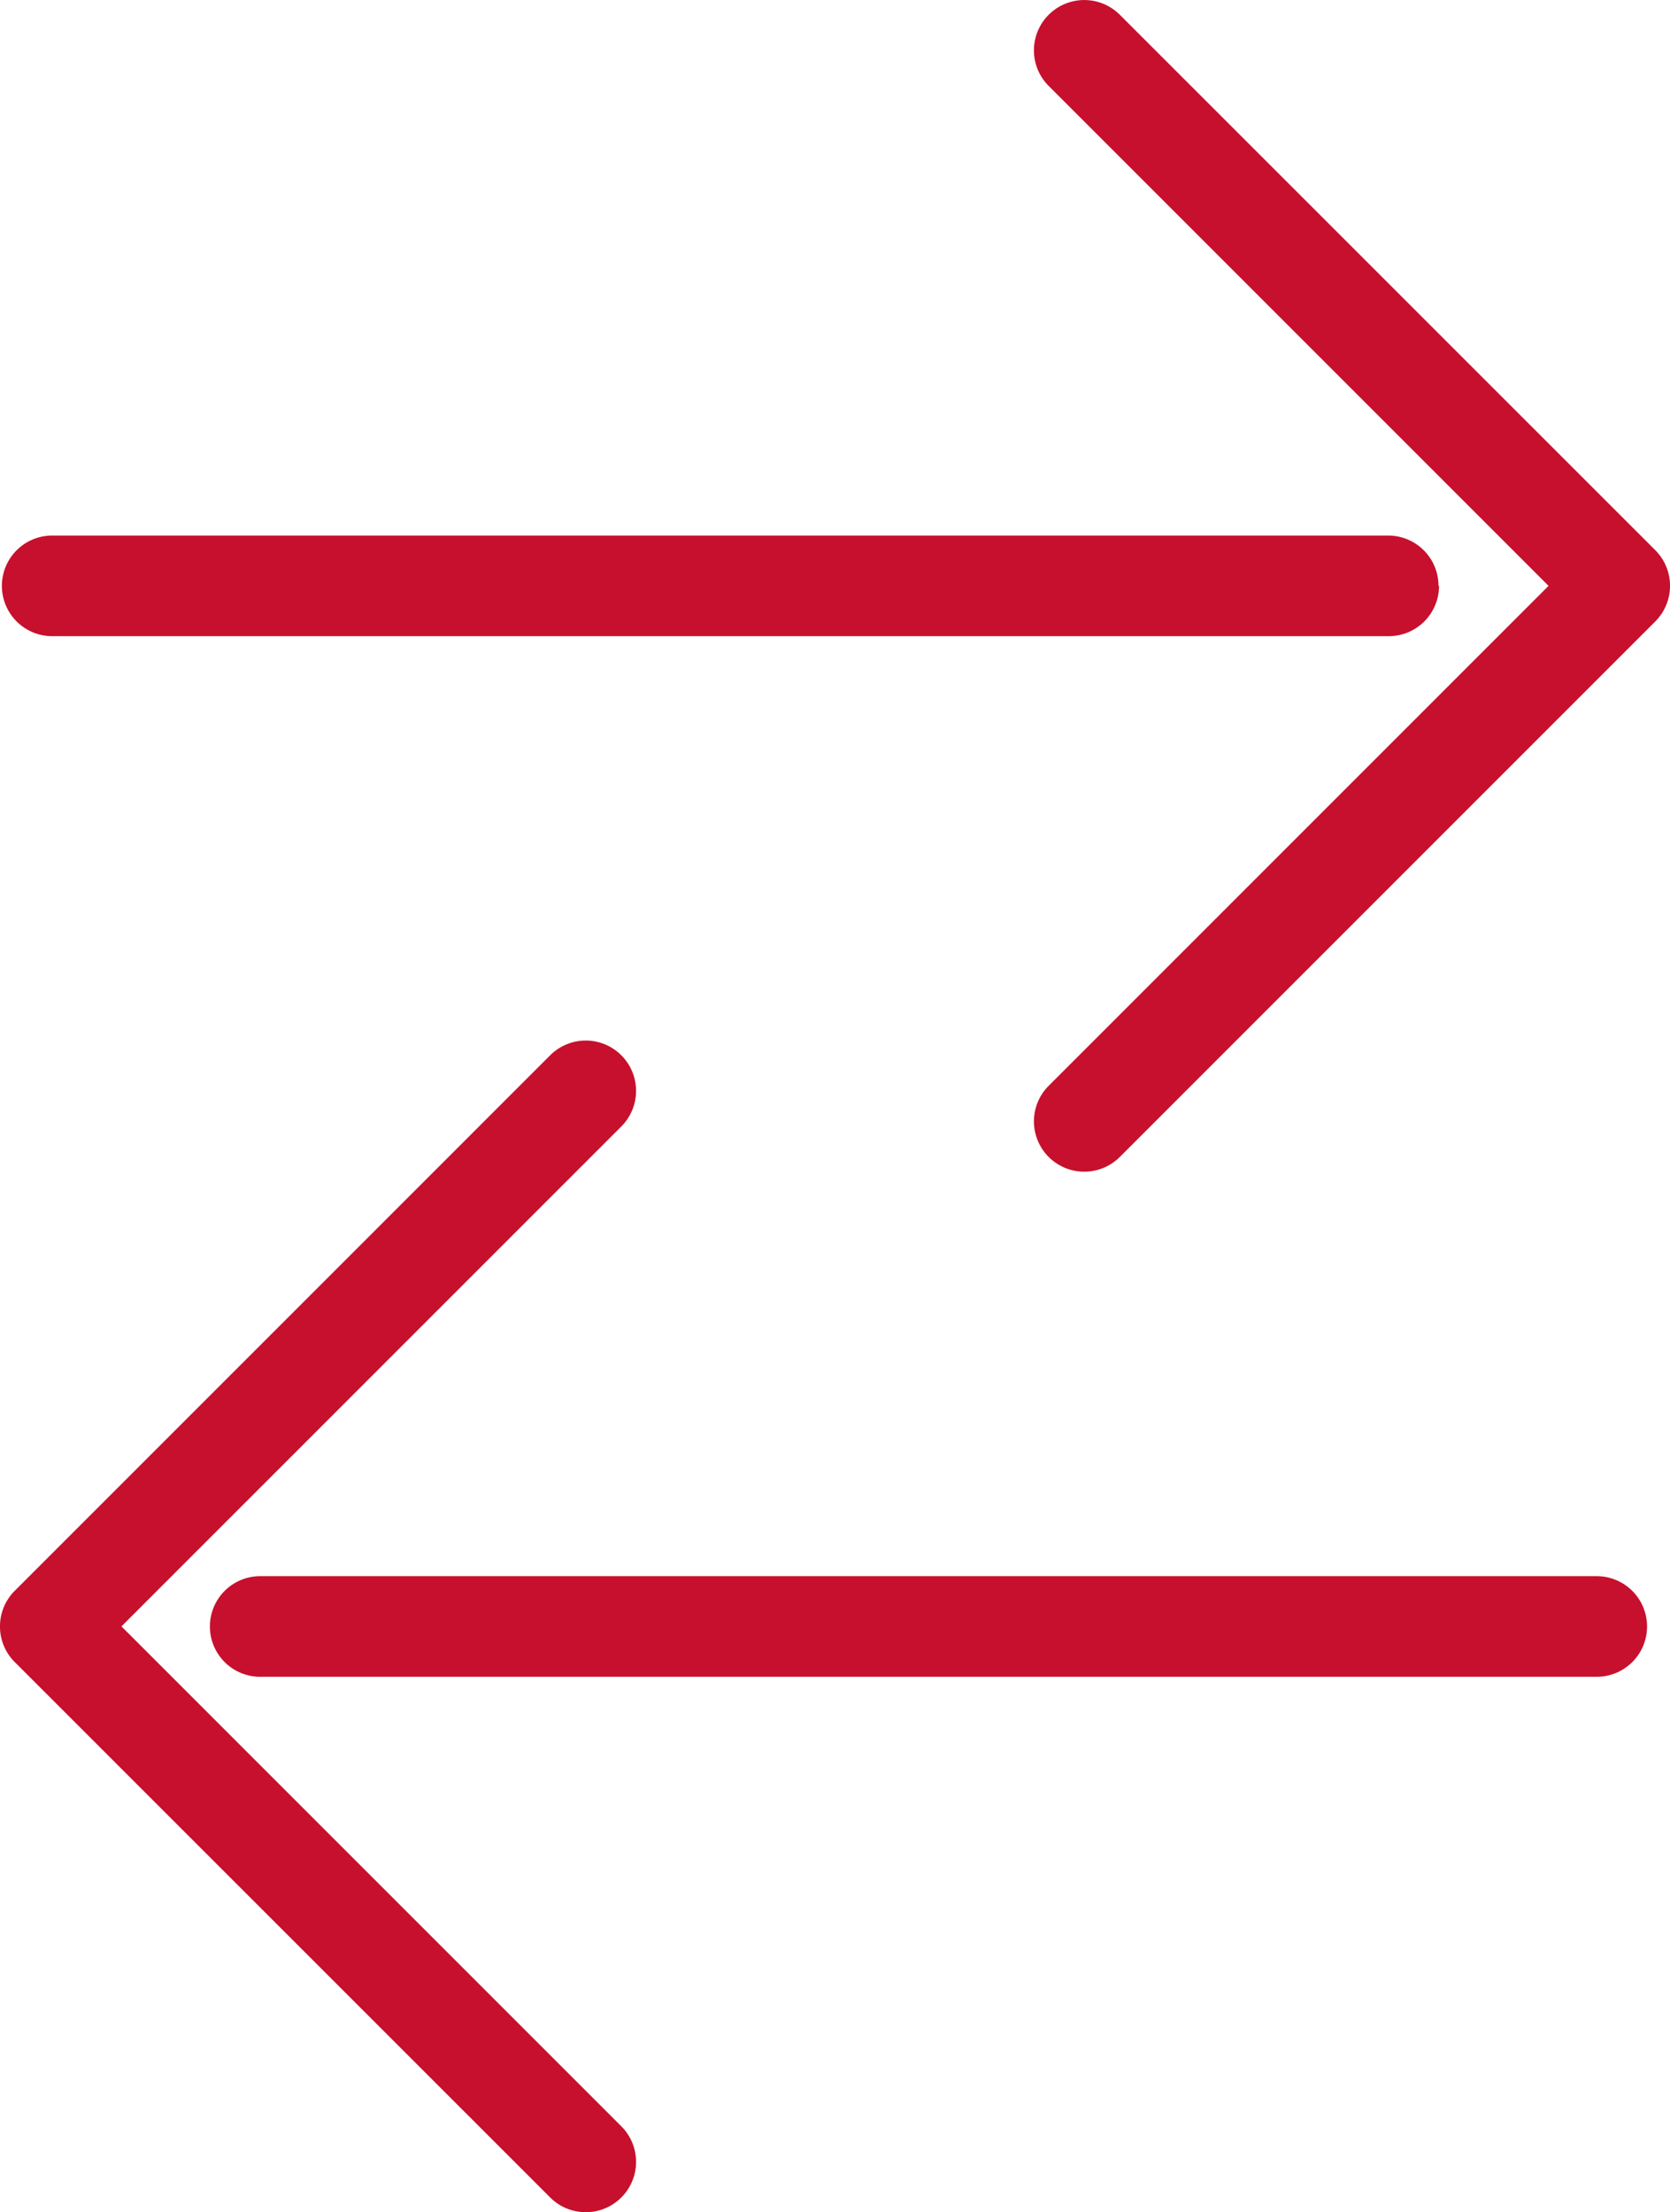 <svg data-name="Слой 1" xmlns="http://www.w3.org/2000/svg" viewBox="0 0 159.36 211.08">
    <title>Векторный смарт-объект7</title>
    <path fill="#c7102d" d="M157.96 59.29a4.81 4.81 0 0 0 0-6.79l-51.1-51.09a4.8 4.8 0 0 0-6.79 6.79l47.7 47.7-47.7 47.7a4.8 4.8 0 1 0 6.79 6.79zm0 0" />
    <path fill="#c7102d" d="M137.27 55.9a4.8 4.8 0 0 0-4.8-4.8H4.98a4.8 4.8 0 1 0 0 9.6h127.54a4.8 4.8 0 0 0 4.8-4.8zm0 0M1.4 151.79a4.81 4.81 0 0 0 0 6.79l51.1 51.09a4.8 4.8 0 0 0 6.79-6.79l-47.7-47.7 47.7-47.7a4.8 4.8 0 0 0-6.79-6.79zm0 0" />
    <path fill="#c7102d" d="M20.03 155.19a4.8 4.8 0 0 0 4.8 4.8h127.54a4.8 4.8 0 1 0 0-9.6H24.83a4.8 4.8 0 0 0-4.8 4.8zm0 0" />
</svg>

